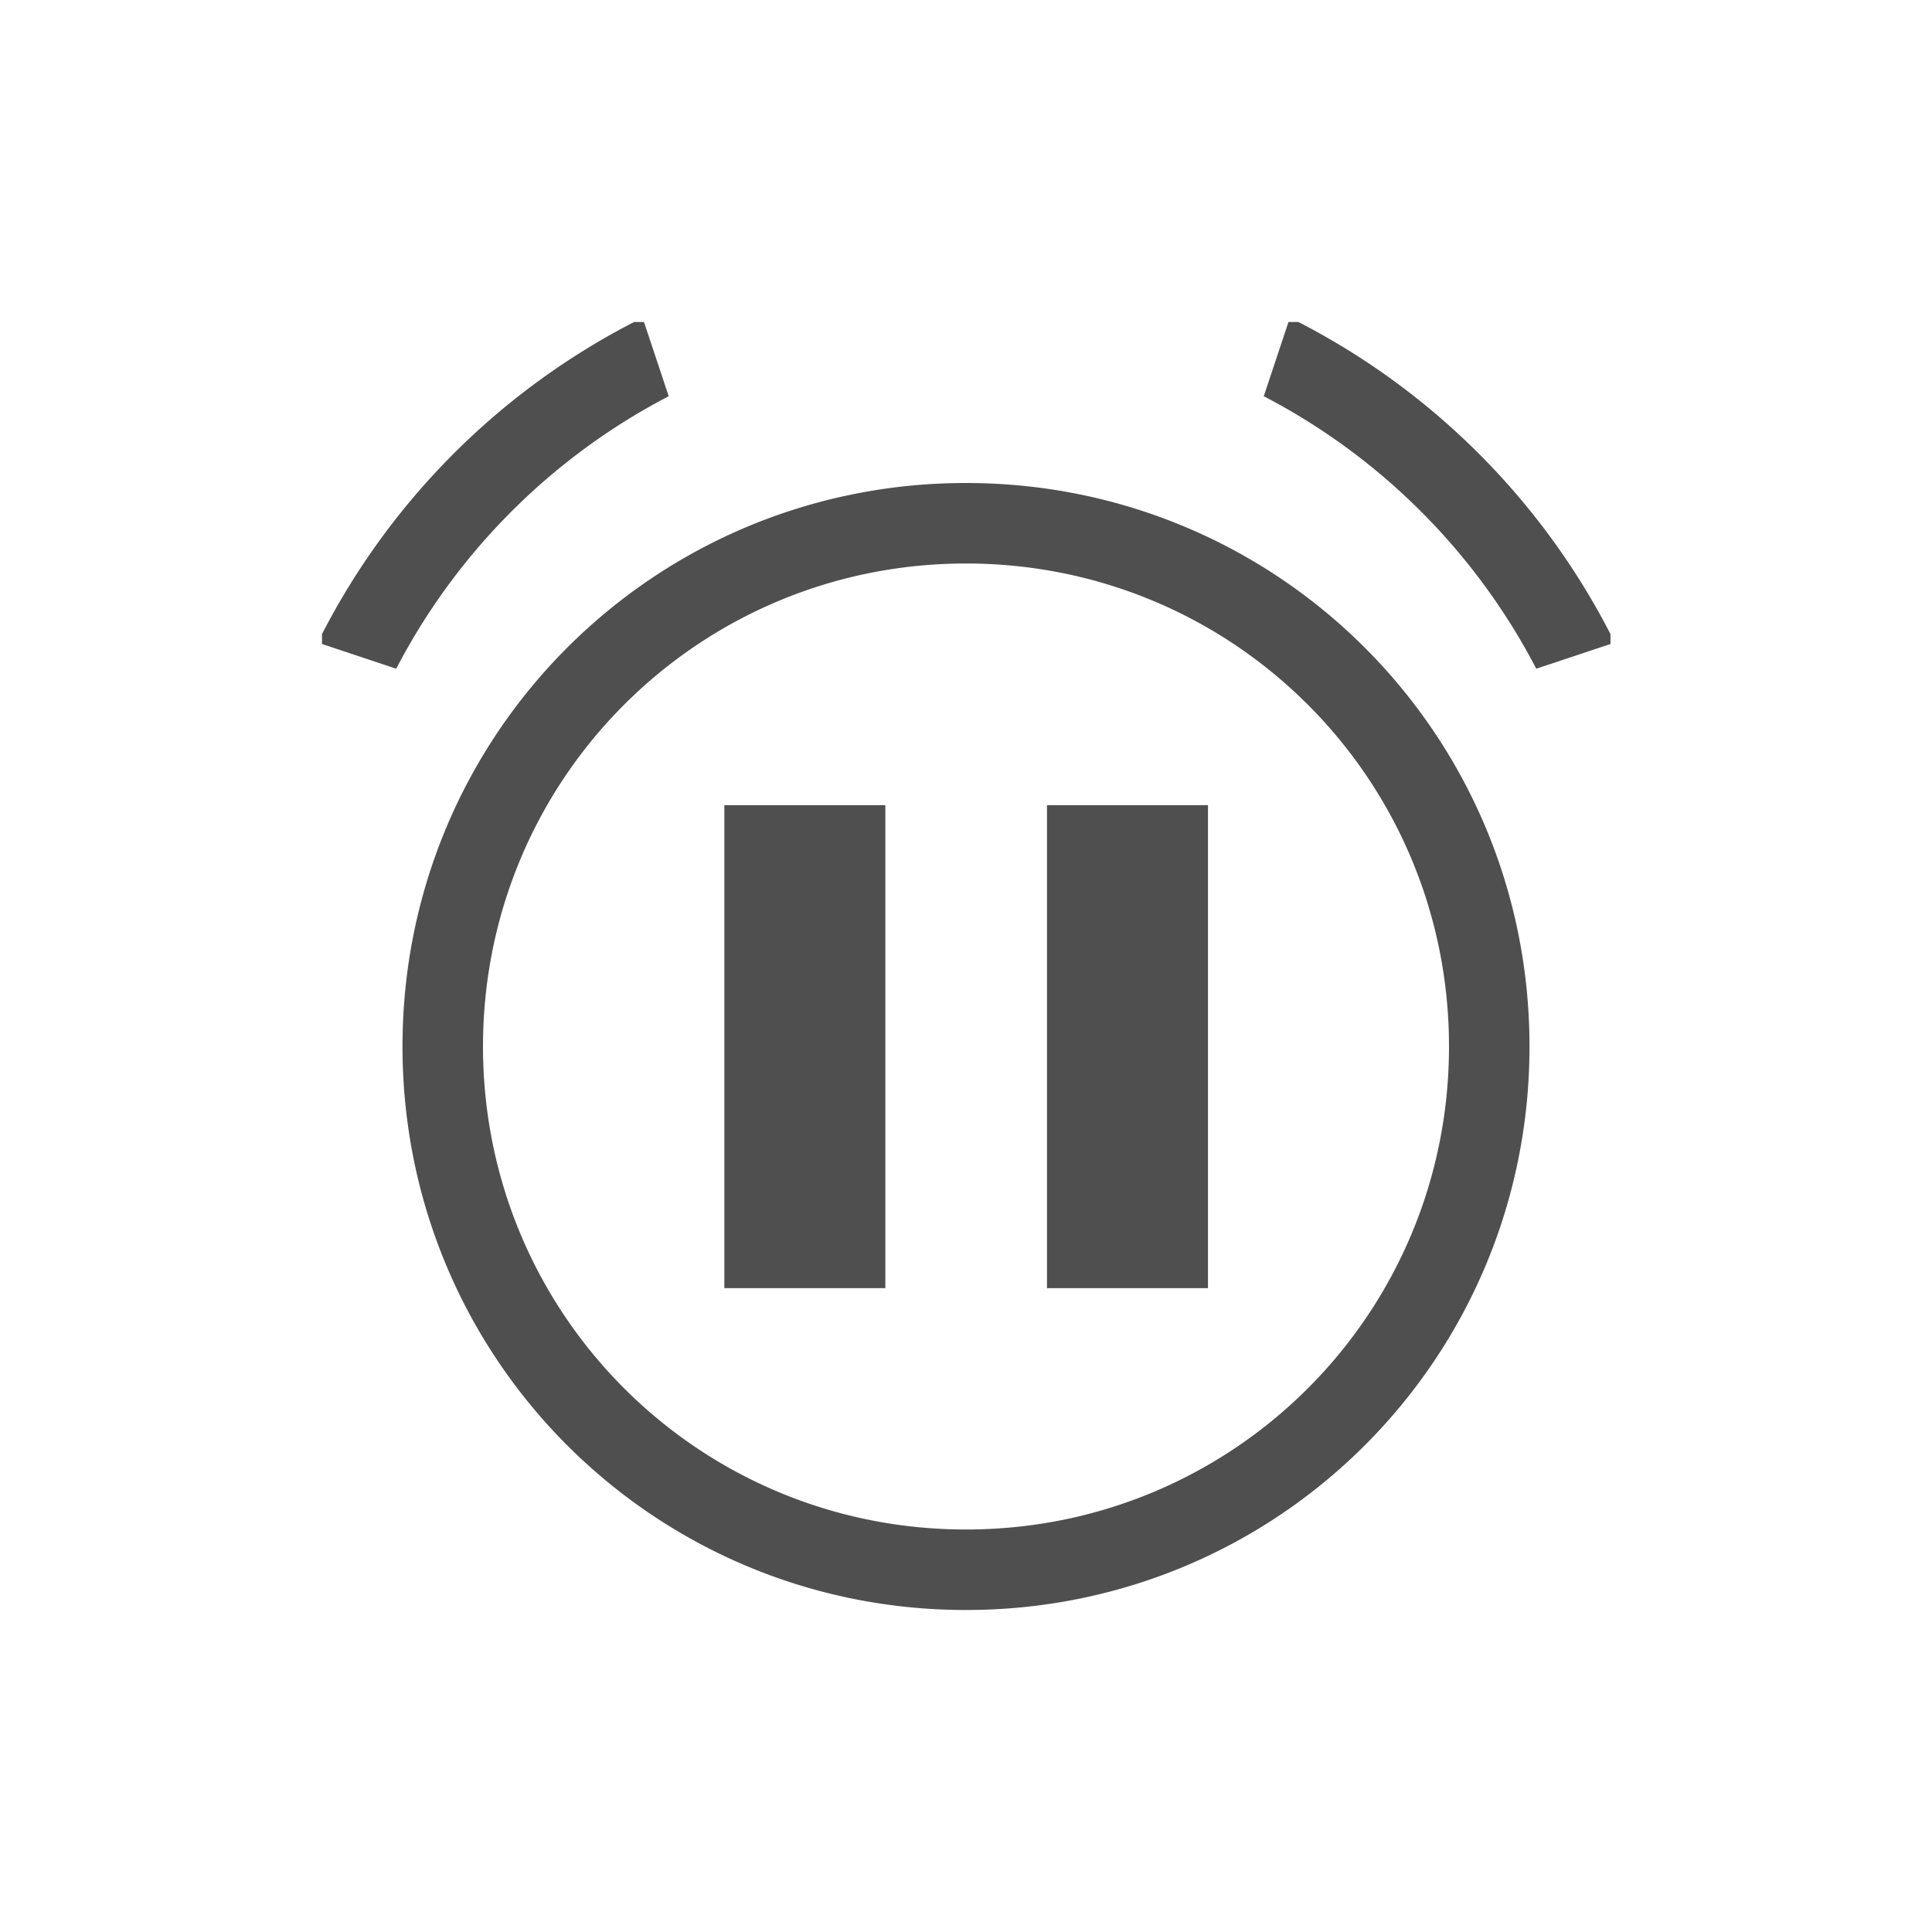 <svg xmlns="http://www.w3.org/2000/svg" viewBox="0 0 24 24">
    <path d="M7.877 4A8.98 8.98 0 0 0 4 7.877V8l.922.307a7.952 7.952 0 0 1 3.385-3.385L8 4h-.123zm8.129 0-.307.922a7.952 7.952 0 0 1 3.385 3.385L20.006 8v-.123A8.98 8.98 0 0 0 16.129 4h-.123zM12 6c-3.878 0-7 3.122-7 7s3.122 7 7 7 7-3.122 7-7-3.122-7-7-7zm0 1c3.324 0 6 2.676 6 6s-2.676 6-6 6-6-2.676-6-6 2.676-6 6-6zm-3.002 3.002v6h2v-6h-2zm4.008 0v6h2v-6h-2z" style="fill:currentColor;fill-opacity:1;stroke:none;color:#050505;opacity:.7"/>
</svg>
